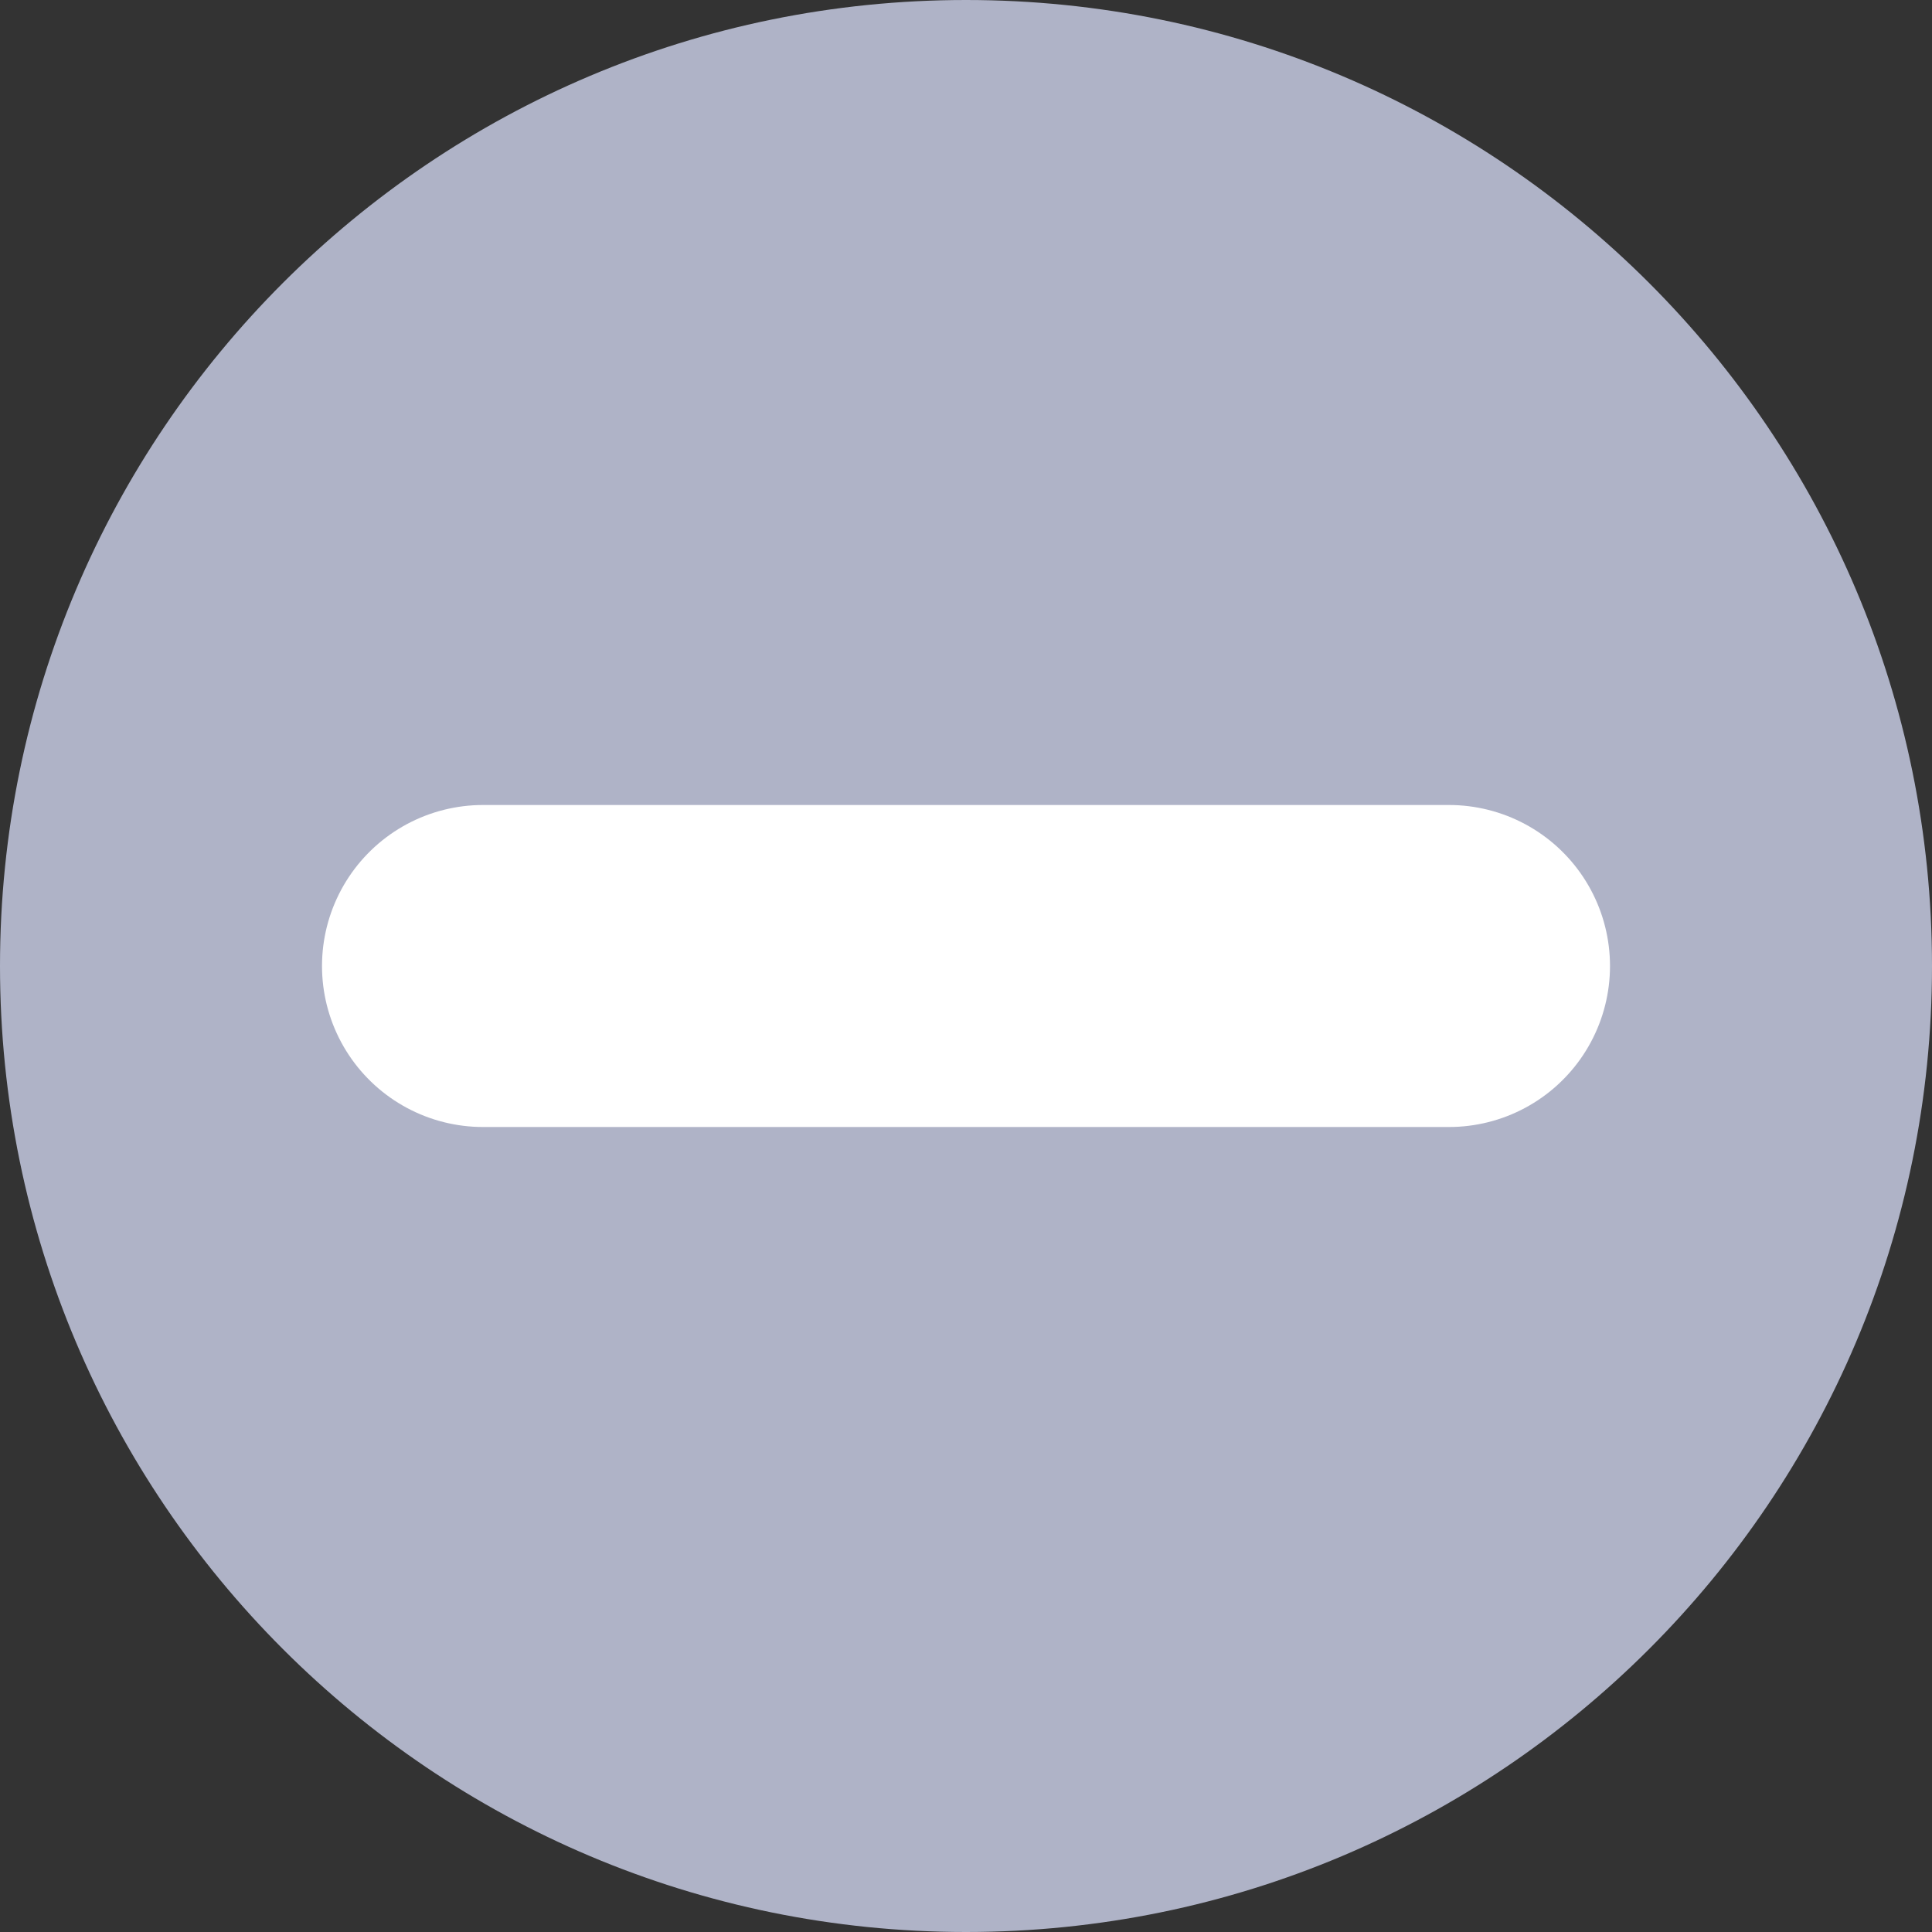 <svg width="12" height="12" viewBox="0 0 12 12" fill="none" xmlns="http://www.w3.org/2000/svg">
  <rect x="0" y="0" width="12" height="12" fill="#333333" stroke="none"/>
  <g clip-path="url(#clip0_2728_3878)">
    <path d="M6 12C2.686 12 0 9.314 0 6C0 2.686 2.686 0 6 0C9.314 0 12 2.686 12 6C12 9.314 9.314 12 6 12Z" fill="#AFB3C7"/>
    <path d="M3 6H9" stroke="white" stroke-width="2" stroke-linecap="round"/>
  </g>
  <defs>
    <clipPath id="clip0_2728_3878">
      <rect width="12" height="12" fill="white"/>
    </clipPath>
  </defs>
</svg>
